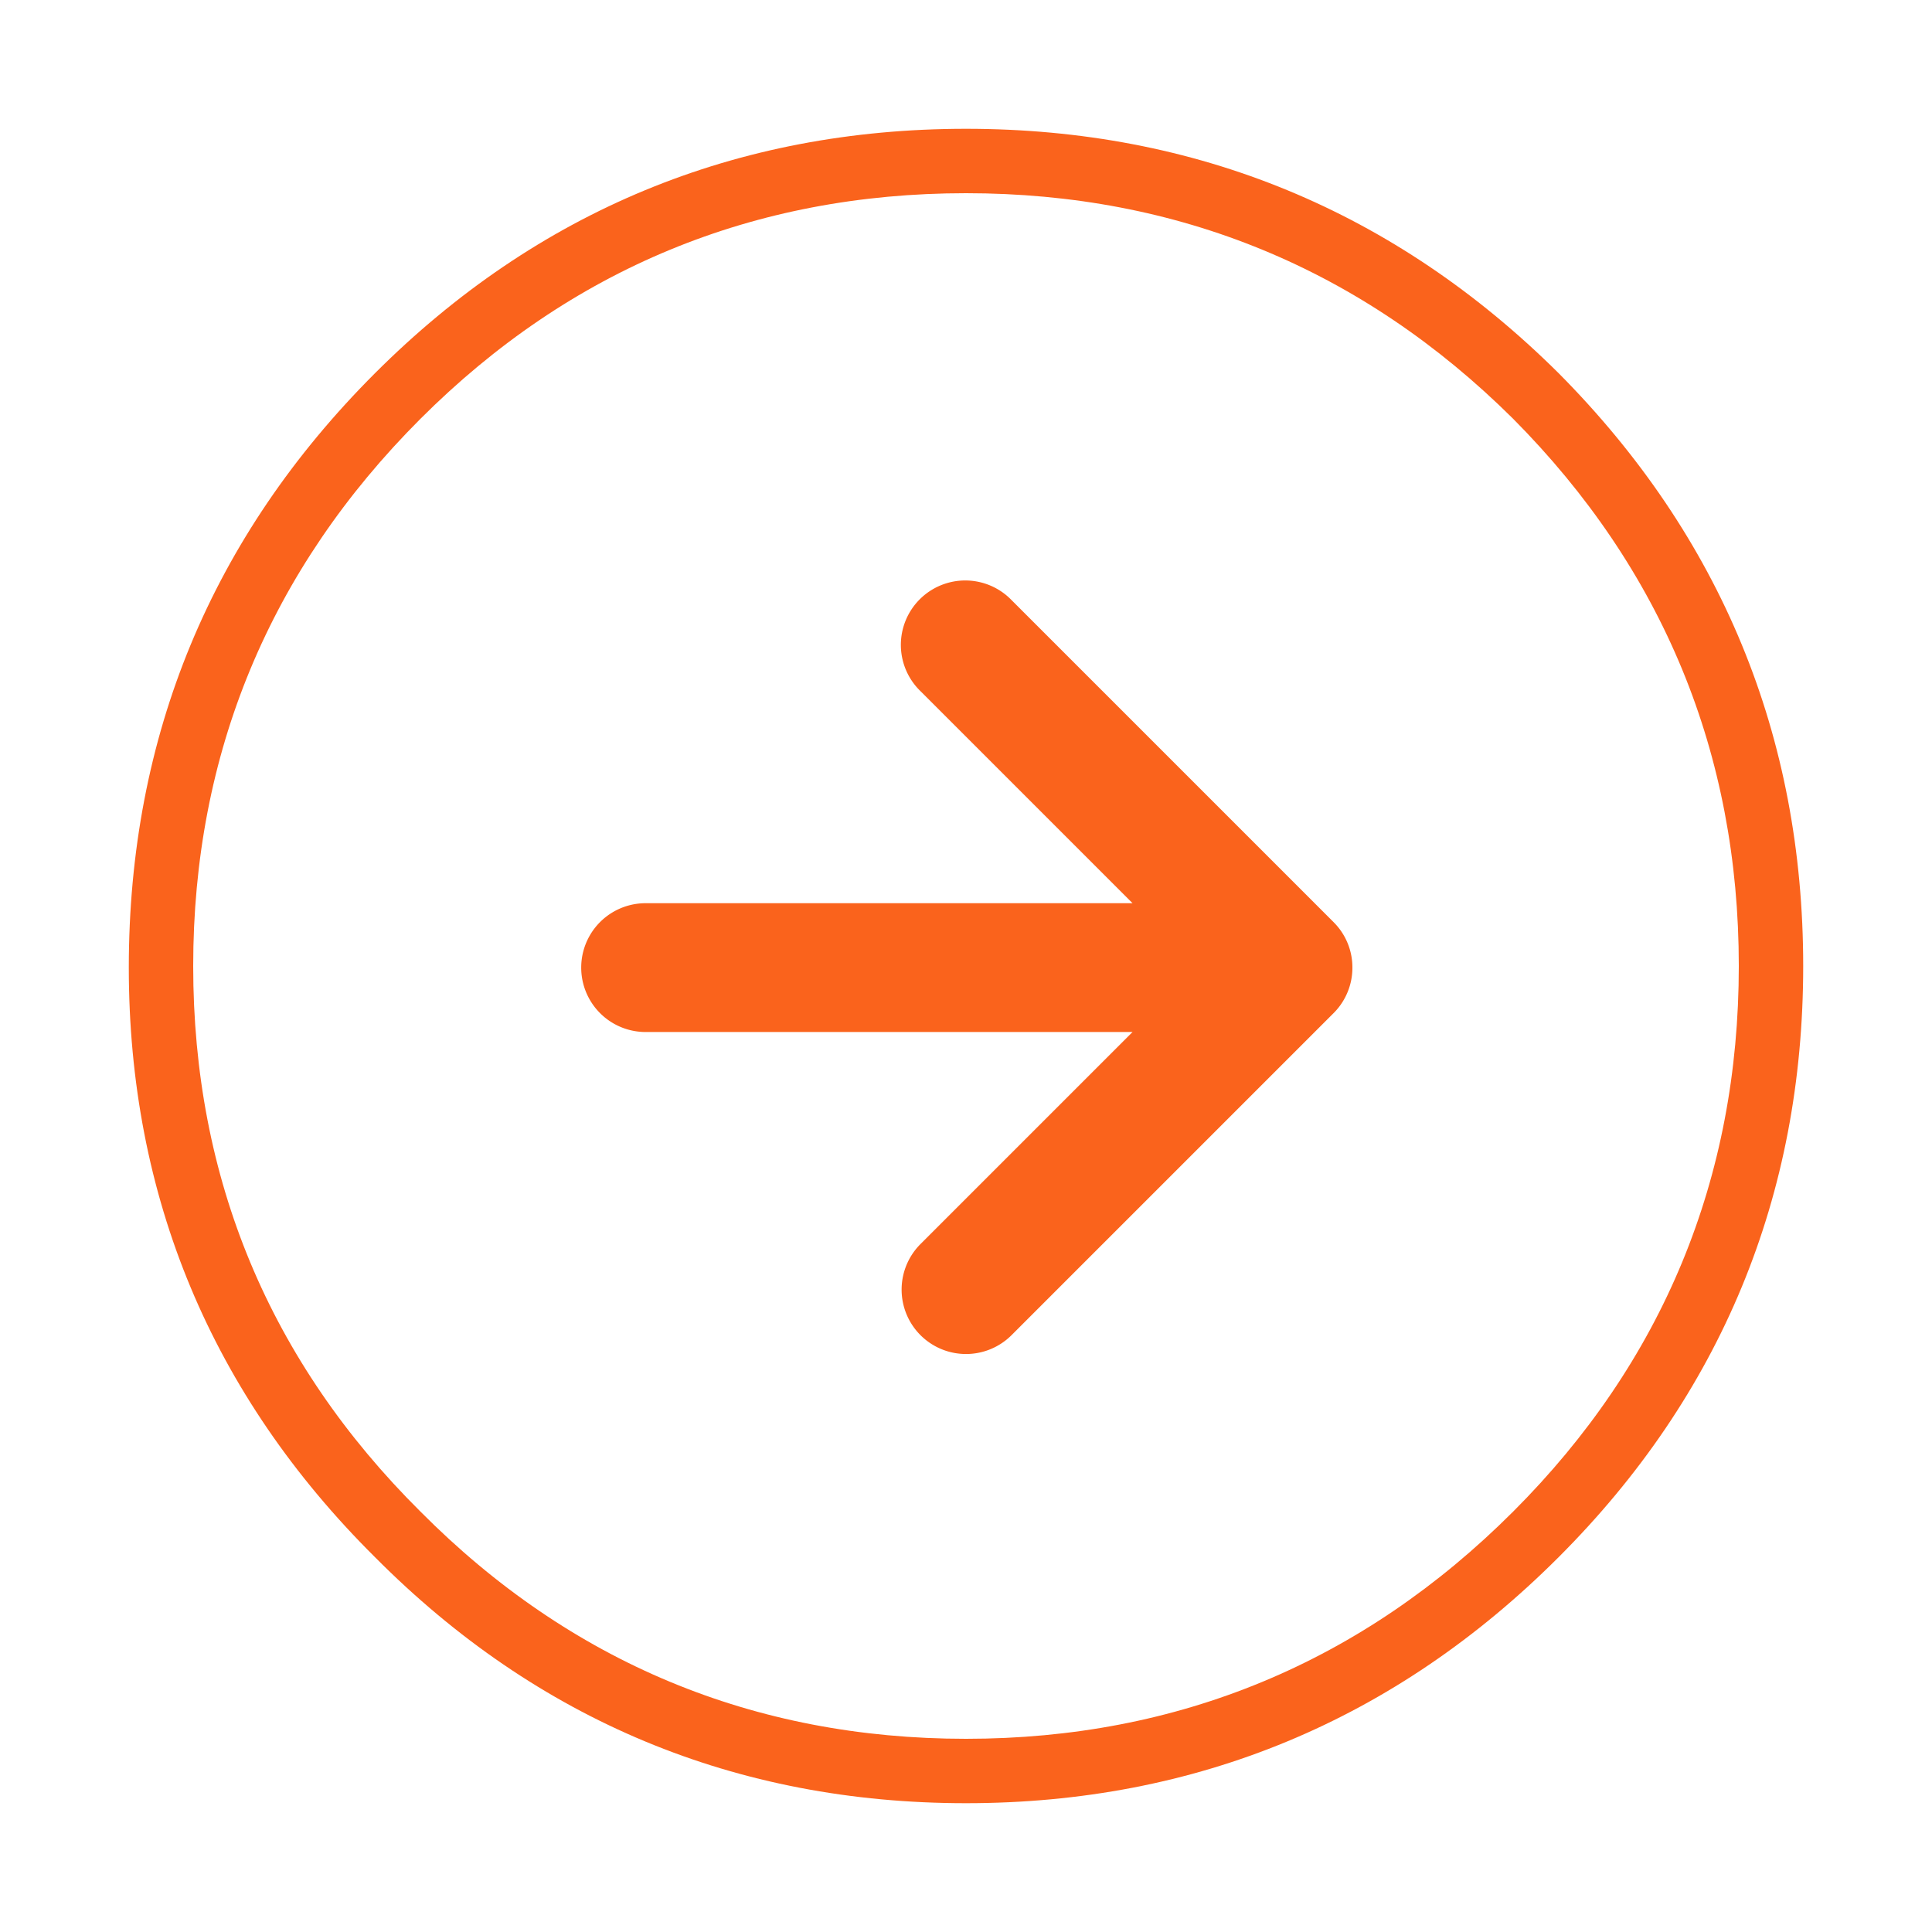 <?xml version="1.0" standalone="no"?><!DOCTYPE svg PUBLIC "-//W3C//DTD SVG 1.1//EN" "http://www.w3.org/Graphics/SVG/1.1/DTD/svg11.dtd"><svg t="1557679390662" class="icon" style="" viewBox="0 0 1024 1024" version="1.1" xmlns="http://www.w3.org/2000/svg" p-id="10141" xmlns:xlink="http://www.w3.org/1999/xlink" width="200" height="200"><defs><style type="text/css"></style></defs><path d="M512 955.733c-121.924 0-227.328-43.895-313.327-130.475C112.162 739.328 68.267 634.197 68.267 512.853c0-122.743 43.878-228.437 130.441-314.999C284.706 111.872 390.11 68.267 512 68.267c121.873 0 227.533 43.588 314.112 129.536C912.145 284.45 955.733 390.127 955.733 512c0 121.89-43.605 227.294-129.587 313.293C739.584 911.855 633.89 955.733 512 955.733z m0-853.333c-112.503 0-209.783 40.226-289.161 119.586C142.933 301.909 102.4 399.497 102.4 512c0 112.777 40.516 209.766 120.405 289.126C302.234 881.101 399.514 921.6 512 921.6c112.521 0 210.091-40.516 290.014-120.439C881.374 721.801 921.6 624.521 921.6 512c0-112.538-40.243-210.125-119.637-290.065C722.125 142.643 624.521 102.4 512 102.4z" p-id="10142" fill="#fa631c"></path><path d="M512 717.653a34.133 34.133 0 0 1-24.132-58.266l112.401-112.401H342.187a34.133 34.133 0 0 1 0-68.267h258.082l-112.401-112.401a34.133 34.133 0 1 1 48.265-48.265l170.615 170.615 0.512 0.529 0.017 0.017A33.792 33.792 0 0 1 716.8 512.853a34.014 34.014 0 0 1-9.506 23.654l-0.017 0.017-0.512 0.512-170.615 170.615A34.133 34.133 0 0 1 512 717.653z" p-id="10143" fill="#fa631c"></path></svg>
